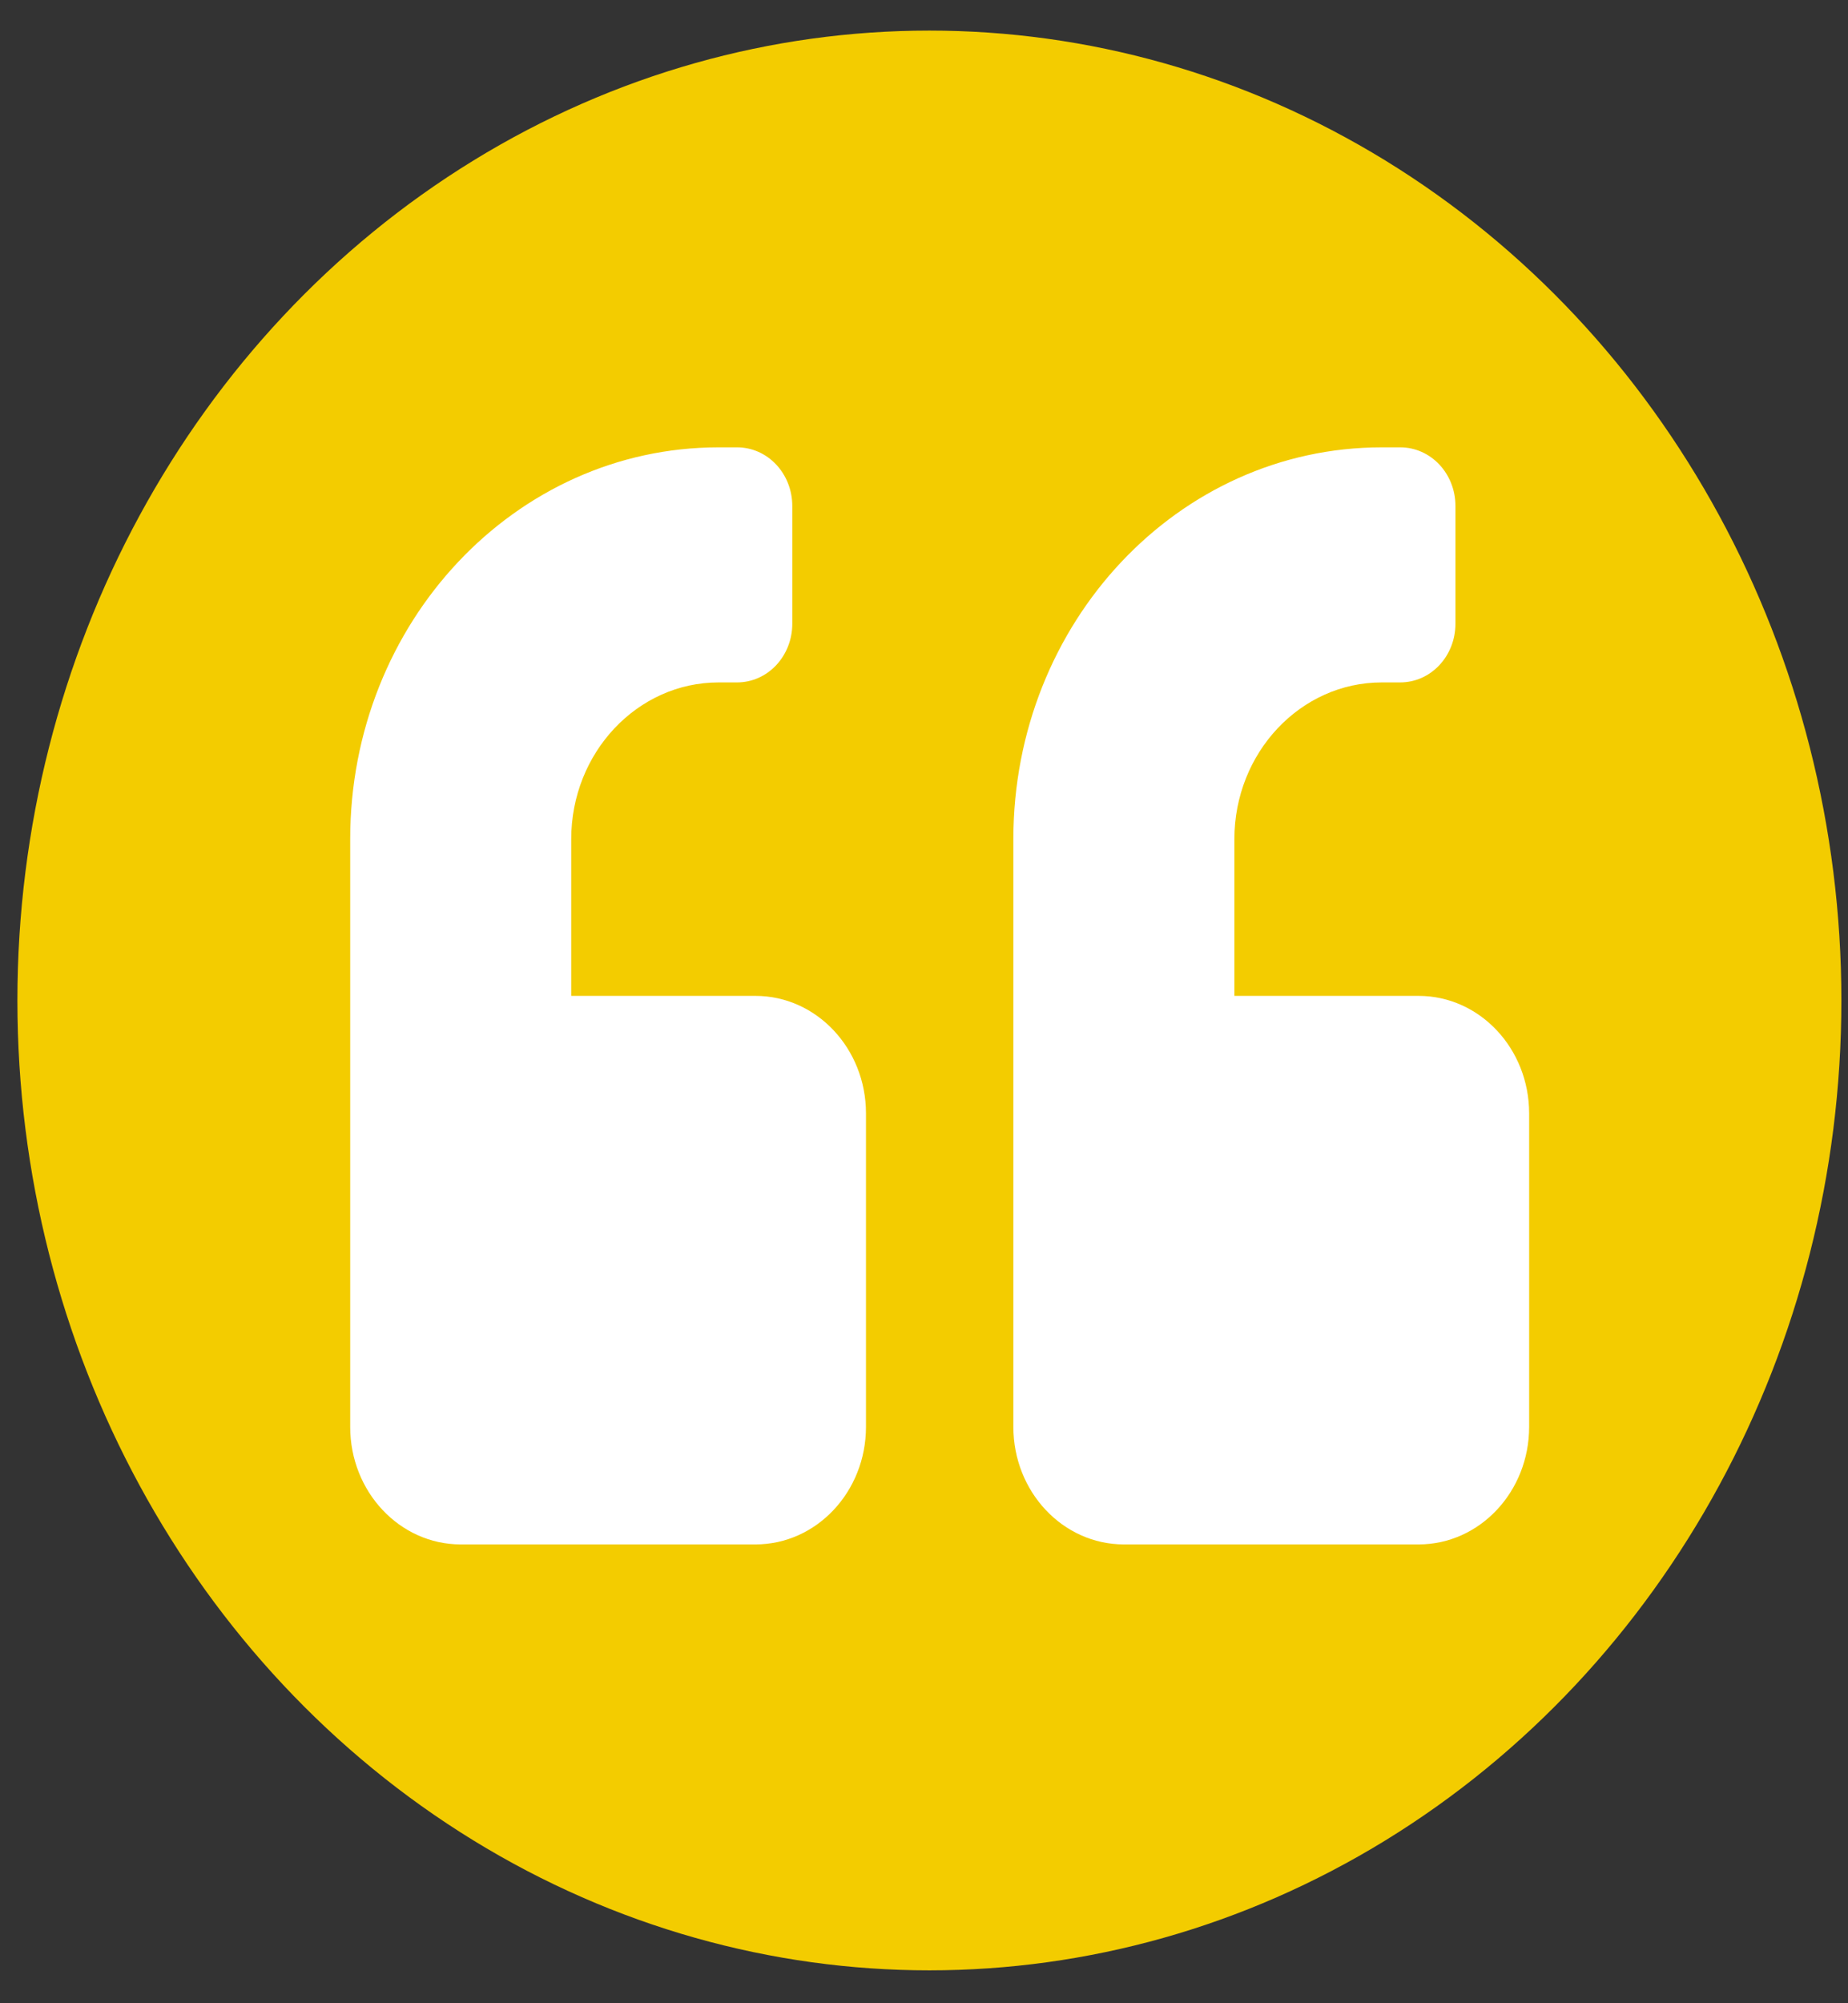 <svg width="48" height="52" viewBox="0 0 48 52" fill="none" xmlns="http://www.w3.org/2000/svg">
<rect x="0" y="0" width="48" height="52" fill="#333333" stroke="none"/>
<ellipse cx="24.14" cy="25.97" rx="23.688" ry="25.176" fill="#F3CC00"/>
<path d="M36.847 25.851H32.062V21.782C32.062 19.538 33.779 17.714 35.89 17.714H36.368C37.164 17.714 37.804 17.034 37.804 16.188V13.137C37.804 12.292 37.164 11.612 36.368 11.612H35.89C30.603 11.612 26.321 16.163 26.321 21.782V37.038C26.321 38.723 27.607 40.09 29.192 40.09H36.847C38.432 40.09 39.718 38.723 39.718 37.038V28.902C39.718 27.217 38.432 25.851 36.847 25.851ZM19.622 25.851H14.837V21.782C14.837 19.538 16.554 17.714 18.665 17.714H19.144C19.939 17.714 20.579 17.034 20.579 16.188V13.137C20.579 12.292 19.939 11.612 19.144 11.612H18.665C13.378 11.612 9.096 16.163 9.096 21.782V37.038C9.096 38.723 10.382 40.09 11.966 40.09H19.622C21.207 40.09 22.493 38.723 22.493 37.038V28.902C22.493 27.217 21.207 25.851 19.622 25.851Z" fill="white"/>
</svg>
